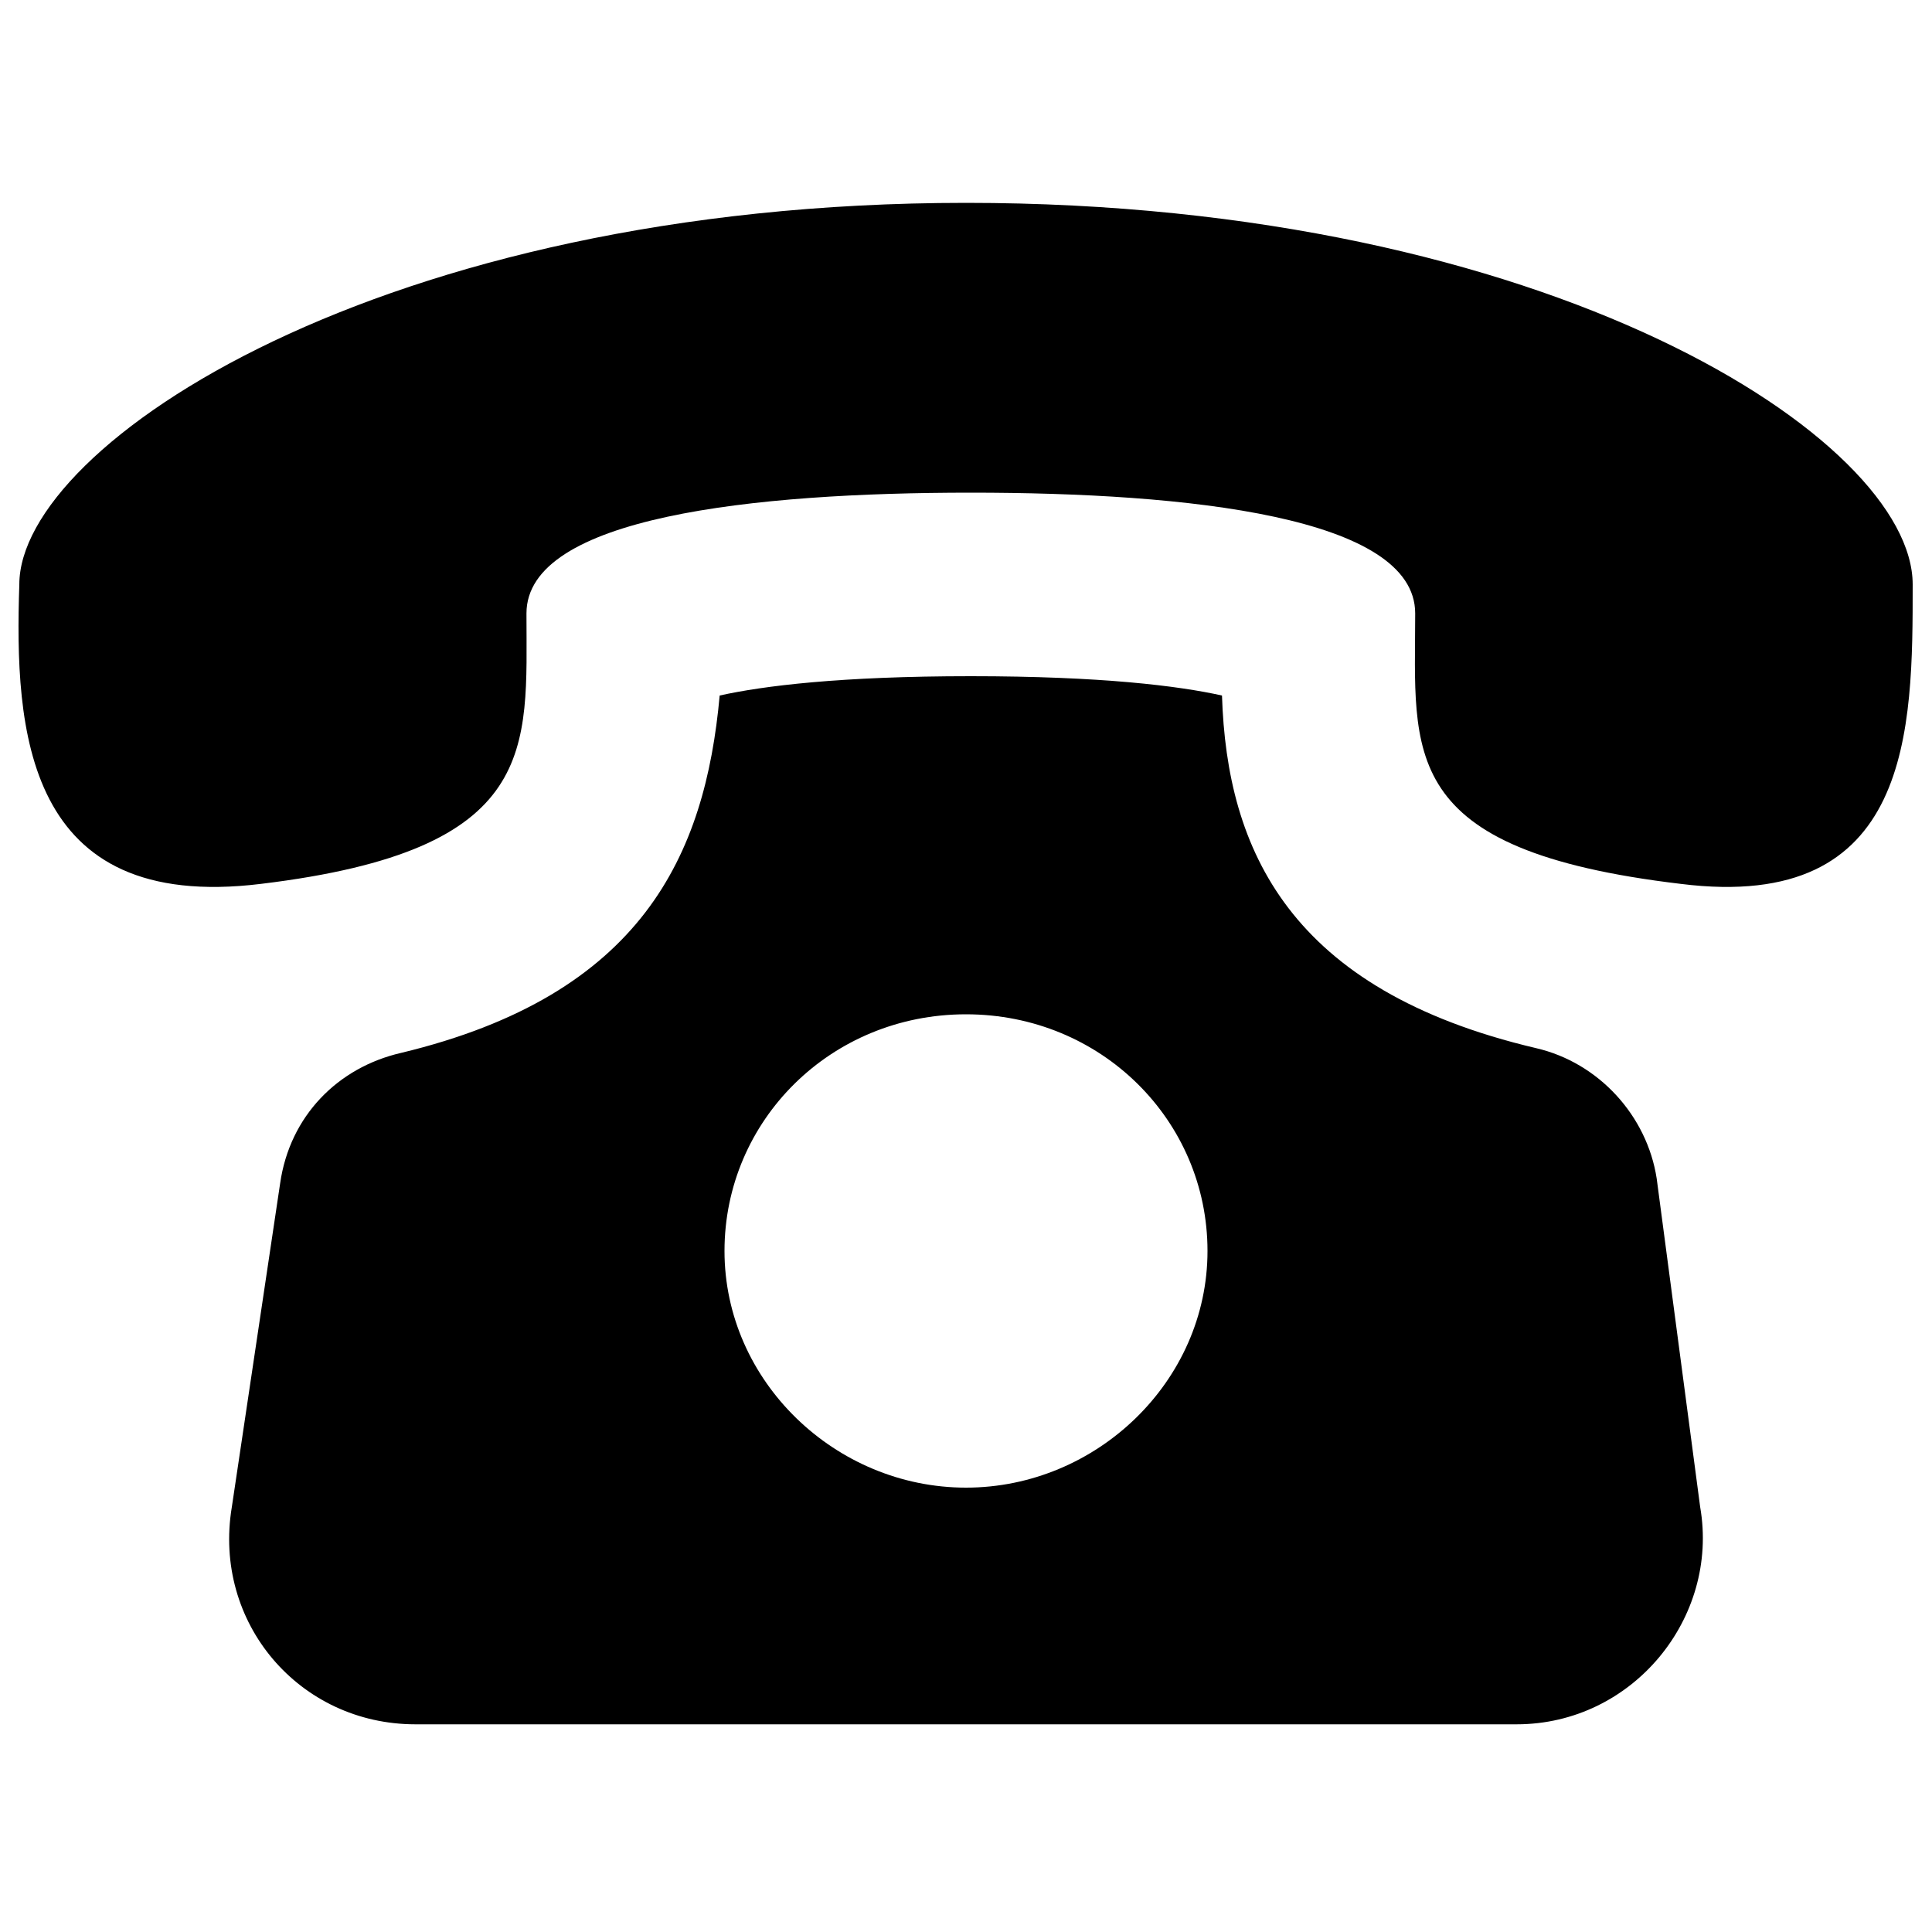 <?xml version="1.0" encoding="utf-8"?>
<!-- Generator: Adobe Illustrator 18.0.0, SVG Export Plug-In . SVG Version: 6.00 Build 0)  -->
<!DOCTYPE svg PUBLIC "-//W3C//DTD SVG 1.1//EN" "http://www.w3.org/Graphics/SVG/1.1/DTD/svg11.dtd">
<svg version="1.1" id="Layer_1" xmlns="http://www.w3.org/2000/svg" xmlns:xlink="http://www.w3.org/1999/xlink" x="0px" y="0px"
	 viewBox="0 0 40 40" enable-background="new 0 0 40 40" xml:space="preserve">
<g>
	<g>
		<path d="M34.3,24.4c-0.2-1.3-1.2-2.4-2.5-2.7c-5.1-1.2-6.4-4.1-6.5-7.3c-0.9-0.2-2.5-0.4-5.2-0.4s-4.3,0.2-5.2,0.4
			c-0.3,3.3-1.6,6.2-6.6,7.4c-1.3,0.3-2.3,1.3-2.5,2.7l-1,6.7c-0.4,2.4,1.4,4.5,3.8,4.5h22.8c2.4,0,4.2-2.2,3.8-4.5L34.3,24.4
			L34.3,24.4z M20,30.8c-2.7,0-5-2.2-5-4.9c0-2.7,2.2-4.9,5-4.9s5,2.2,5,4.9C25,28.6,22.7,30.8,20,30.8z M39.6,12.1
			c0-3-7.5-7.9-19.6-7.9S0.4,9.2,0.4,12.1c-0.1,3,0.1,6.8,5,6.2c5.8-0.7,5.5-2.8,5.5-5.6c0-2,4.7-2.5,9.2-2.5s9.2,0.5,9.2,2.5
			c0,2.9-0.4,4.9,5.5,5.6C39.6,18.9,39.6,15.1,39.6,12.1z"/>
	</g>
</g>
</svg>
